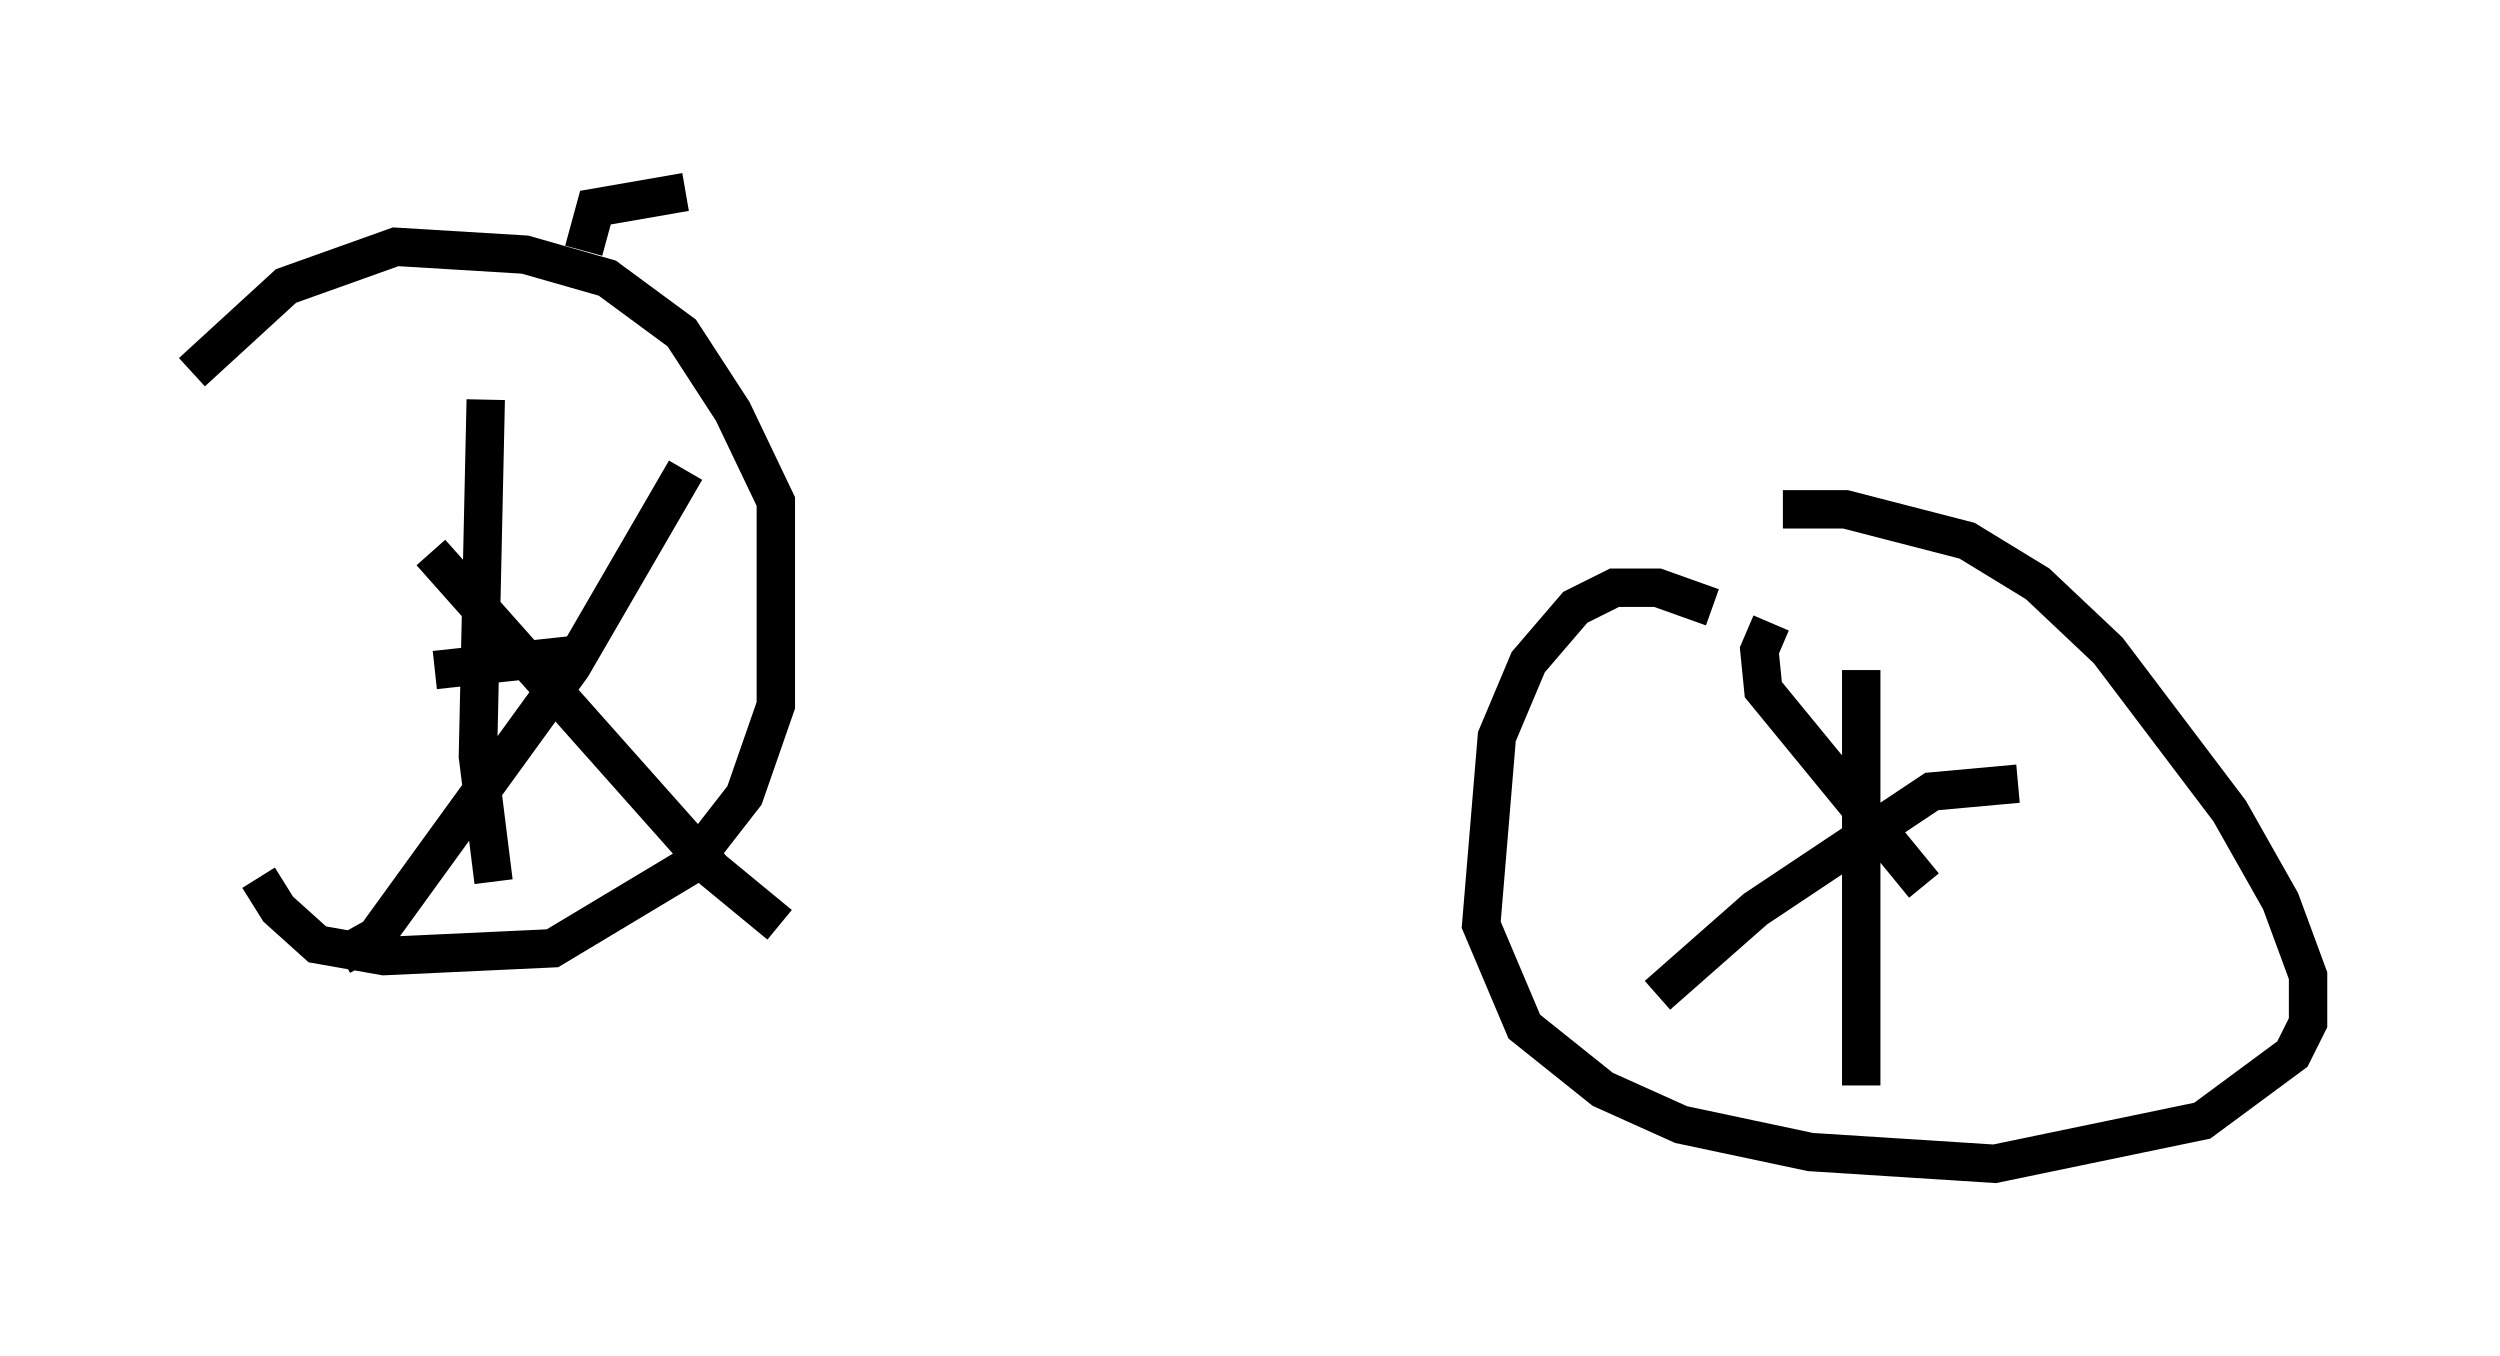 <?xml version="1.0" encoding="utf-8" ?>
<svg baseProfile="full" height="35.317" version="1.1" width="65.126" xmlns="http://www.w3.org/2000/svg" xmlns:ev="http://www.w3.org/2001/xml-events" xmlns:xlink="http://www.w3.org/1999/xlink"><defs /><rect fill="white" height="35.317" width="65.126" x="0" y="0" /><path d="M7.042, 13.575 m-0.306, 9.29 l0.51, 0.817 1.021, 0.919 l1.735, 0.306 4.39, -0.204 l3.573, -2.144 1.429, -1.838 l0.817, -2.348 0.0, -5.308 l-1.123, -2.348 -1.327, -2.042 l-1.94, -1.429 -2.144, -0.613 l-3.369, -0.204 -2.858, 1.021 l-2.45, 2.246 m39.609, 6.125 l-1.429, -0.51 -1.123, 0.0 l-1.021, 0.51 -1.225, 1.429 l-0.817, 1.94 -0.408, 4.9 l1.123, 2.654 2.042, 1.633 l2.042, 0.919 3.369, 0.715 l4.798, 0.306 5.41, -1.123 l2.348, -1.735 0.408, -0.817 l0.0, -1.225 -0.715, -1.94 l-1.327, -2.348 -3.165, -4.185 l-1.838, -1.735 -1.838, -1.123 l-3.165, -0.817 -1.633, 0.0 m-0.306, 2.96 l-0.306, 0.715 0.102, 1.021 l4.185, 5.104 m2.45, -2.654 l-2.246, 0.204 -4.594, 3.063 l-2.552, 2.246 m5.308, -8.473 l0.0, 10.821 m-37.261, -13.883 l7.35, 8.269 1.735, 1.429 m-2.45, -11.842 l-2.96, 5.104 -5.104, 7.044 l-0.919, 0.51 m3.777, -14.496 l-0.204, 9.29 0.408, 3.267 m-1.531, -5.513 l3.777, -0.408 m0.102, -10.515 l0.306, -1.123 2.348, -0.408 " fill="none" stroke="black" stroke-width="1" /></svg>